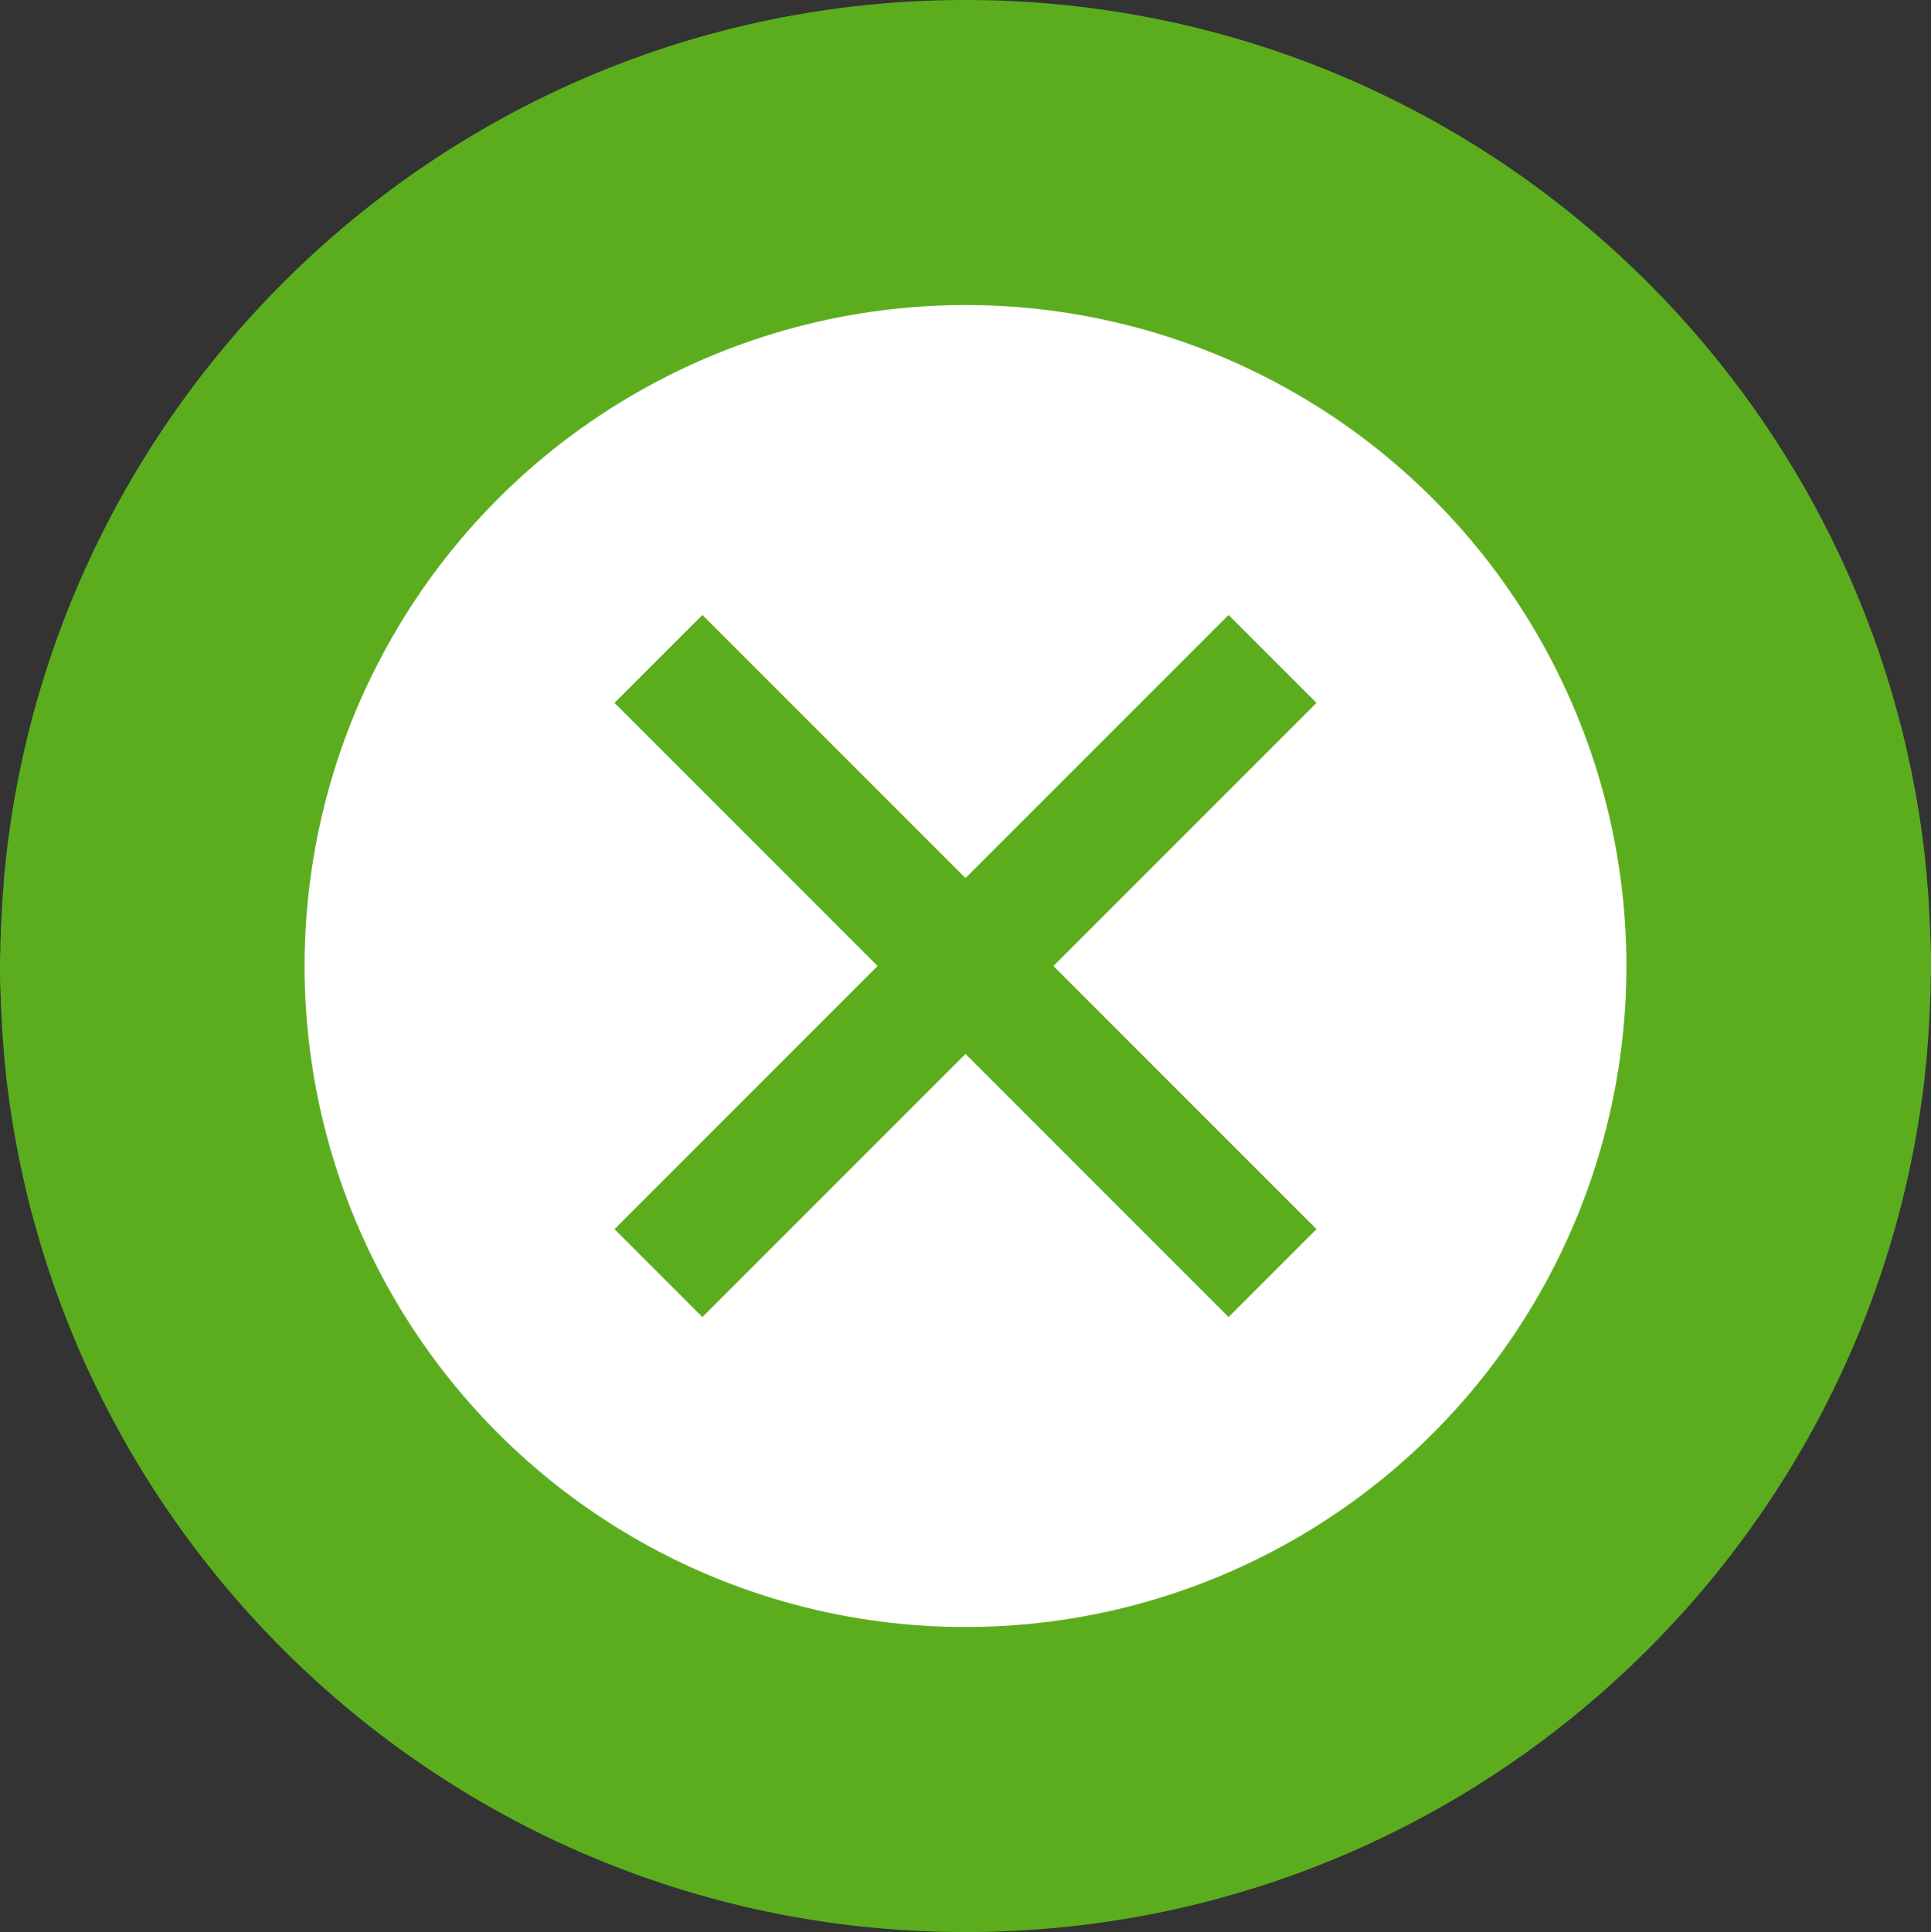 <svg id="Layer_1" data-name="Layer 1" xmlns="http://www.w3.org/2000/svg" viewBox="0 0 466 466.2"><rect x="0" y="0" width="466" height="466.2" fill="#333333" stroke="none"/><defs><style>.cls-1{fill:#5bad1e;}.cls-2{fill:#fff;}.cls-3{fill:none;stroke:#5bad1e;stroke-miterlimit:10;stroke-width:30px;}</style></defs><title>failed</title><path id="_Path_" data-name=" Path " class="cls-1" d="M466,233v-.7c0-1.6,0-3.2-.1-4.7,0-.9-.1-1.8-.1-2.8s-.1-1.8-.1-2.7c-.1-1.1-.1-2.2-.2-3.3,0-.7-.1-1.4-.1-2.1l-.3-3.6c0-.5-.1-1.1-.1-1.6-.1-1.3-.3-2.6-.4-4,0-.3-.1-.7-.1-1C451.3,90.3,352.7,0,233,0S14.7,90.3,1.5,206.6c0,.3-.1.7-.1,1-.1,1.3-.3,2.6-.4,4a8.6,8.6,0,0,0-.1,1.6l-.3,3.6c0,.7-.1,1.4-.1,2.1-.1,1.1-.1,2.2-.2,3.3,0,.9-.1,1.8-.1,2.7s-.1,1.8-.1,2.8c0,1.6-.1,3.2-.1,4.7V234c0,1.6,0,3.2.1,4.7,0,.9.1,1.8.1,2.8s.1,1.8.1,2.7c.1,1.1.1,2.2.2,3.3,0,.7.1,1.4.1,2.1l.3,3.6c0,.5.1,1.1.1,1.6.1,1.3.3,2.6.4,4,0,.3.1.7.1,1C14.7,375.9,113.3,466.2,233,466.2s218.3-90.3,231.5-206.5c0-.3.1-.7.1-1,.1-1.3.3-2.6.4-4a8.6,8.6,0,0,0,.1-1.6l.3-3.6c0-.7.1-1.4.1-2.1.1-1.1.1-2.2.2-3.3,0-.9.1-1.8.1-2.7s.1-1.8.1-2.8c0-1.6.1-3.2.1-4.7V233Z" transform="translate(0)"/><circle id="_Path_2" data-name=" Path 2" class="cls-2" cx="233" cy="233.1" r="159.5"/><line id="_Path_3" data-name=" Path 3" class="cls-3" x1="158.9" y1="159" x2="307.1" y2="307.2"/><line id="_Path_4" data-name=" Path 4" class="cls-3" x1="158.9" y1="307.2" x2="307.1" y2="159"/></svg>